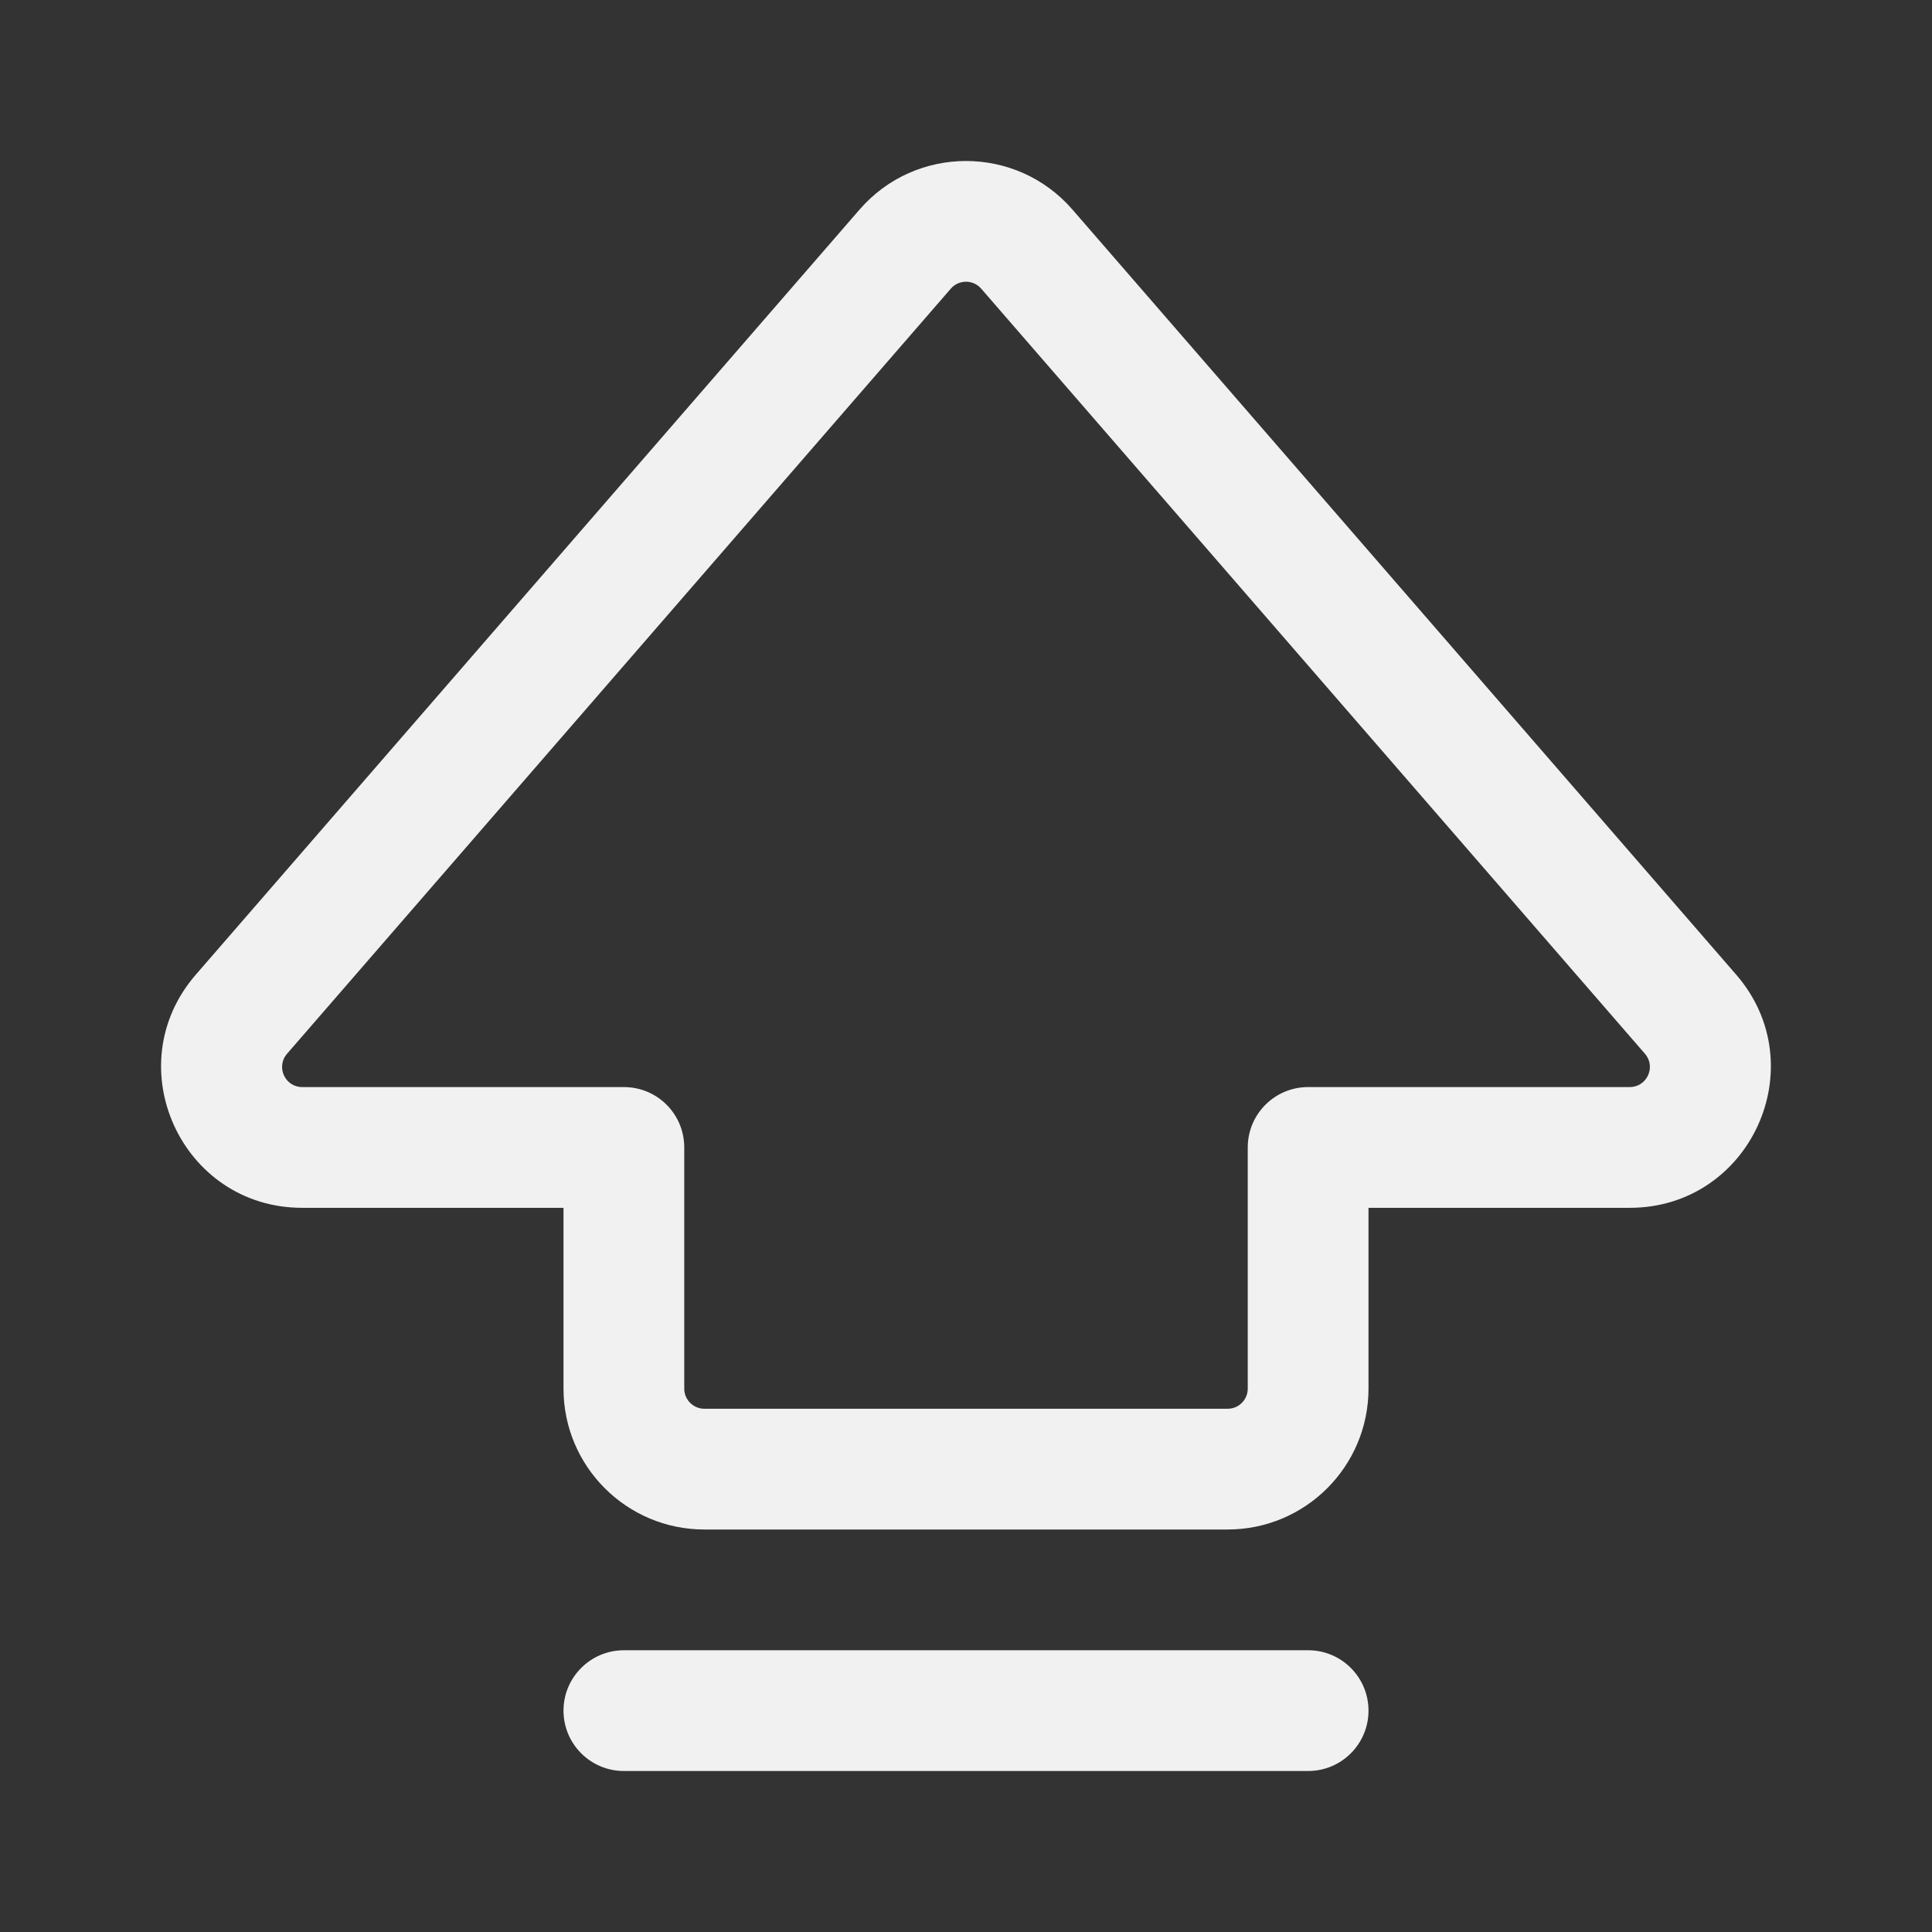 <svg width="24" height="24" viewBox="0 0 24 24" fill="none" xmlns="http://www.w3.org/2000/svg">
<rect x="0" y="0" width="24" height="24" fill="#333333" stroke="none"/>
<path d="M13.322 2.603C12.624 1.799 11.376 1.799 10.678 2.603L2.433 12.107C1.449 13.24 2.254 15.004 3.754 15.004H7V17.25C7 18.216 7.784 19 8.75 19H15.25C16.217 19 17 18.216 17 17.25V15.004H20.245C21.745 15.004 22.55 13.24 21.567 12.107L13.322 2.603ZM11.811 3.586C11.911 3.471 12.089 3.471 12.189 3.586L20.434 13.09C20.575 13.252 20.459 13.504 20.245 13.504H16.25C15.836 13.504 15.5 13.839 15.5 14.254V17.25C15.5 17.388 15.389 17.5 15.25 17.5H8.75C8.612 17.5 8.5 17.388 8.5 17.25V14.254C8.5 13.839 8.165 13.504 7.75 13.504H3.754C3.54 13.504 3.425 13.252 3.566 13.09L11.811 3.586ZM7.75 20.5C7.336 20.5 7 20.836 7 21.25C7 21.664 7.336 22 7.75 22H16.25C16.665 22 17 21.664 17 21.25C17 20.836 16.665 20.5 16.25 20.5H7.75Z" fill="#F1F1F1"/>
</svg>

